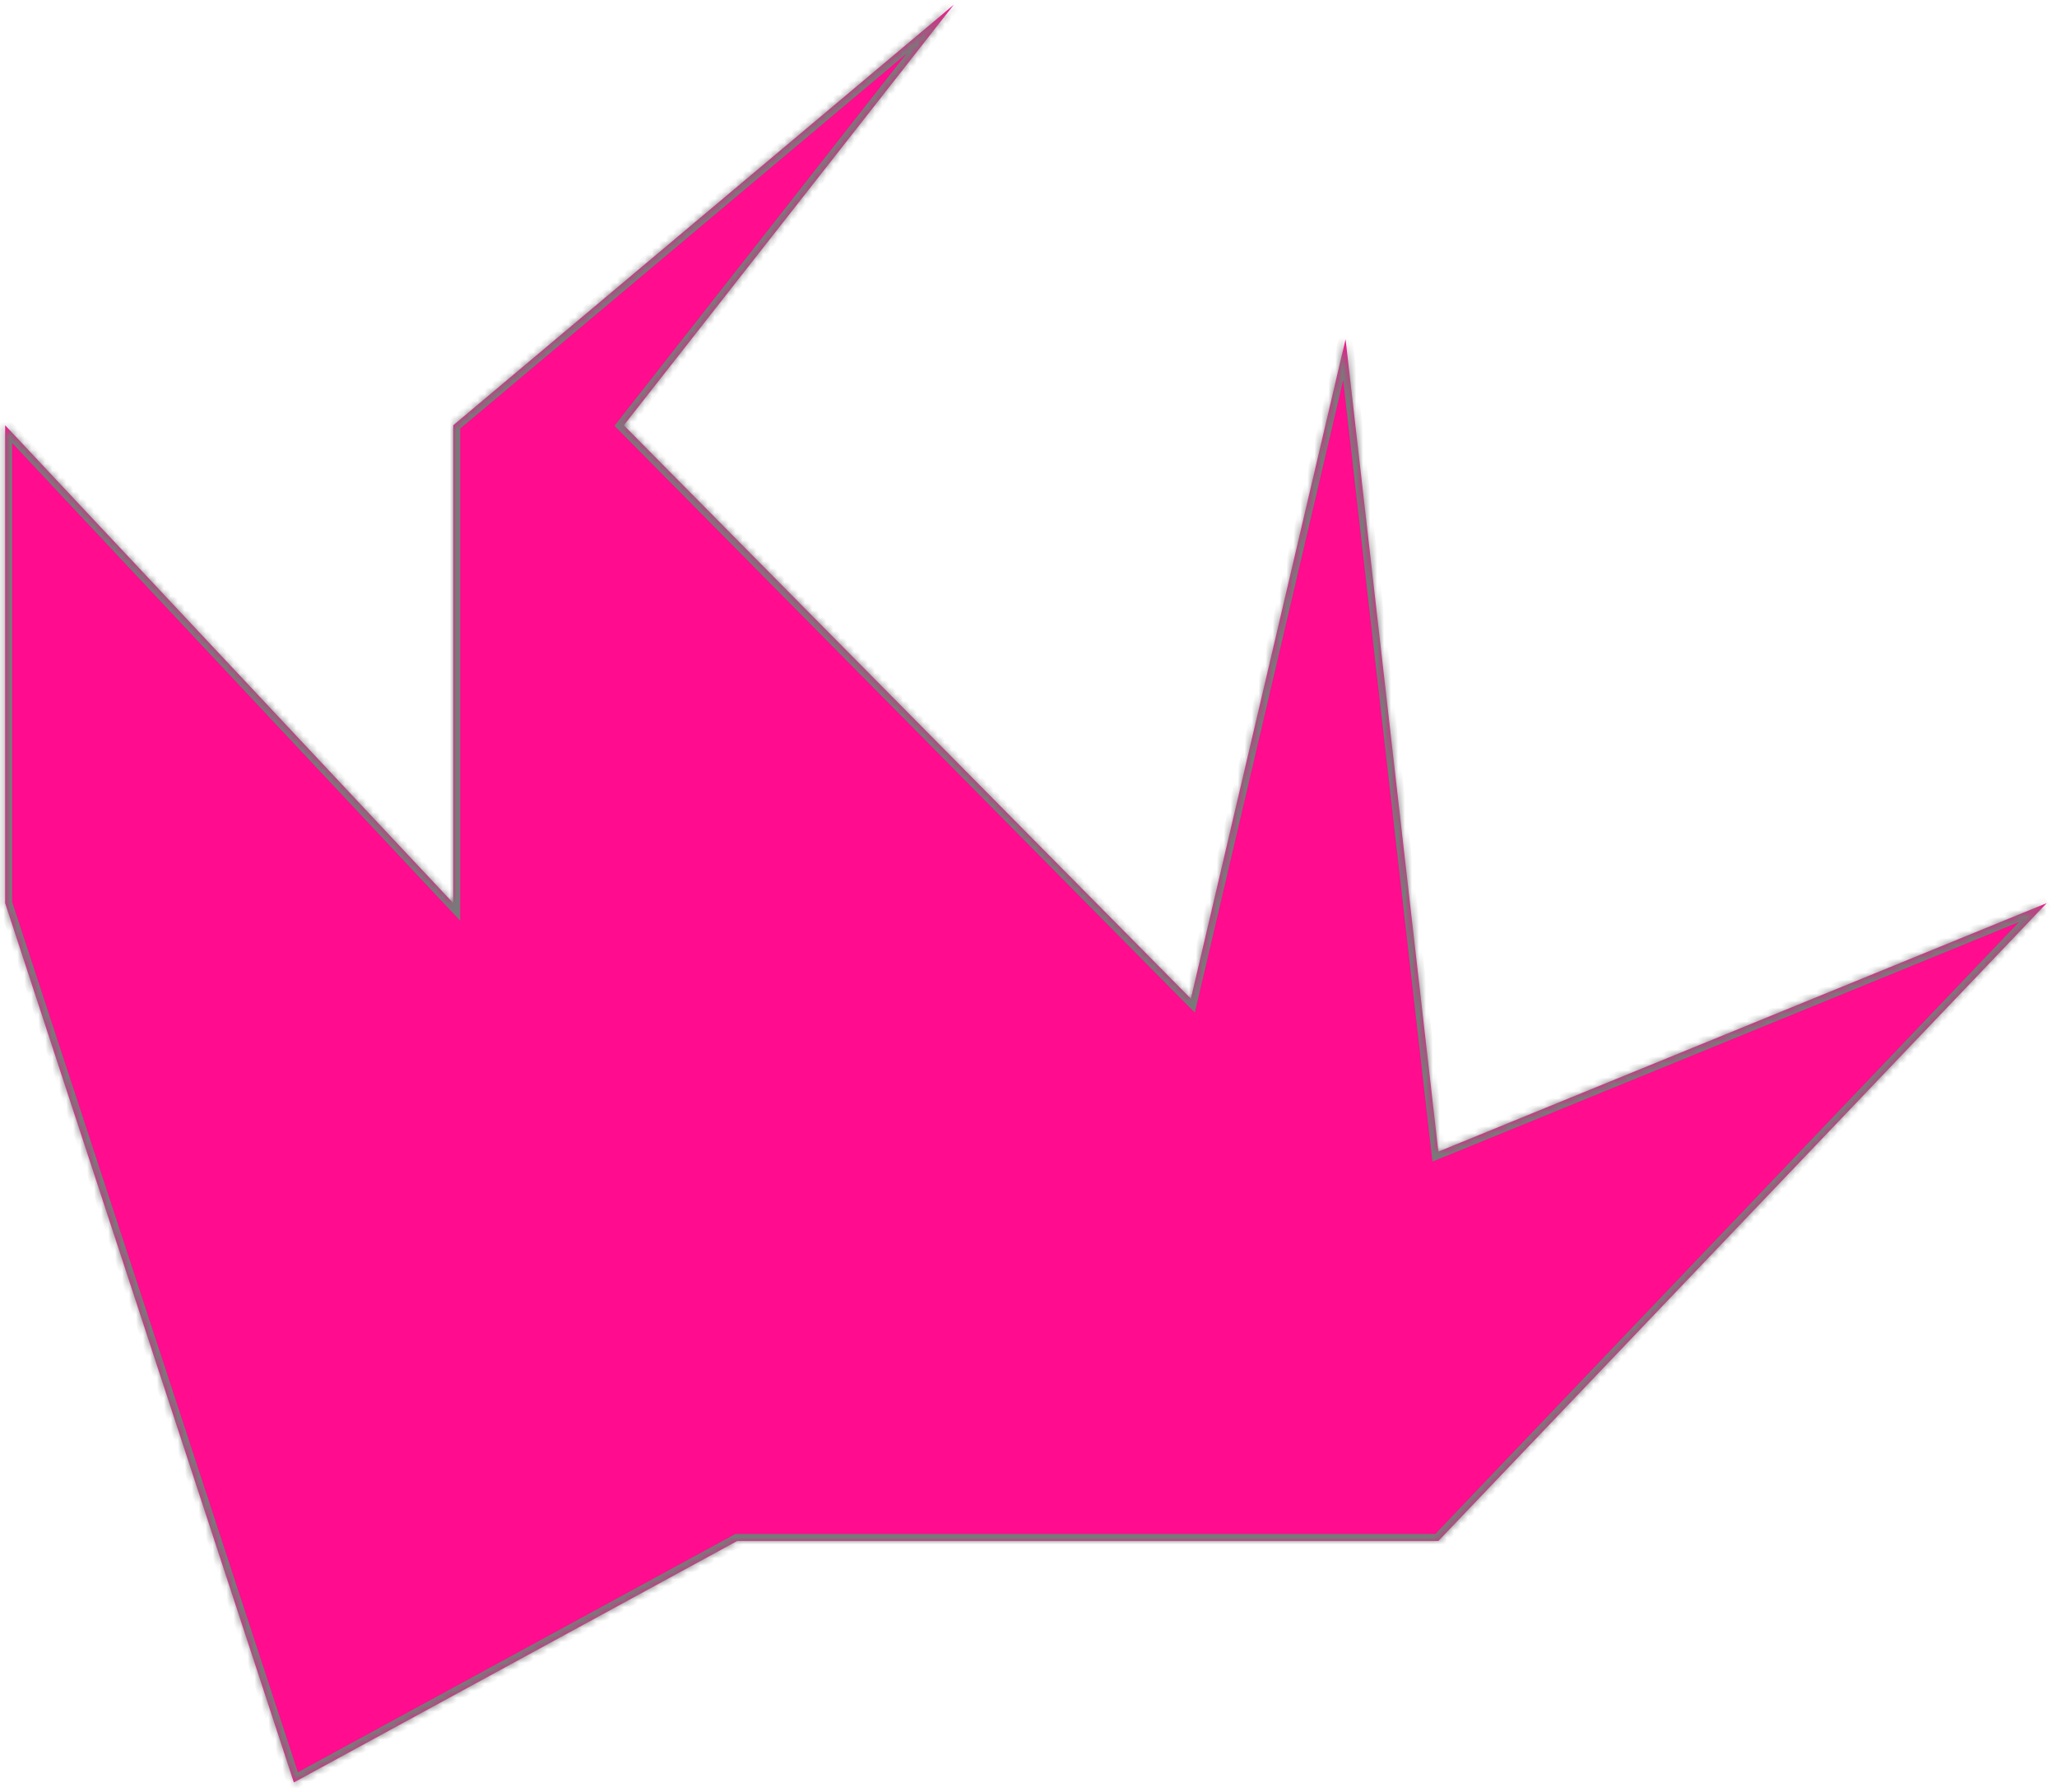 ﻿<?xml version="1.0" encoding="utf-8"?>
<svg version="1.1" xmlns:xlink="http://www.w3.org/1999/xlink" width="295px" height="257px" xmlns="http://www.w3.org/2000/svg">
  <defs>
    <pattern id="BGPattern" patternUnits="userSpaceOnUse" alignment="0 0" imageRepeat="None" />
    <mask fill="white" id="Clip8">
      <path d="M 0.739 60.995  L 0.739 129.528  L 42.143 255.629  L 105.727 221  L 206.278 221  L 293.521 129.528  L 206.278 165.165  L 192.97 48.659  L 170.789 143.235  L 89.461 60.995  L 136.779 0.685  L 65 60.995  L 65 129.528  L 0.739 60.995  Z " fill-rule="evenodd" />
    </mask>
  </defs>
  <g transform="matrix(1 0 0 1 0 -179 )">
    <path d="M 0.739 60.995  L 0.739 129.528  L 42.143 255.629  L 105.727 221  L 206.278 221  L 293.521 129.528  L 206.278 165.165  L 192.97 48.659  L 170.789 143.235  L 89.461 60.995  L 136.779 0.685  L 65 60.995  L 65 129.528  L 0.739 60.995  Z " fill-rule="nonzero" fill="rgba(255, 12, 143, 1)" stroke="none" transform="matrix(1 0 0 1 0 179 )" class="fill" />
    <path d="M 0.739 60.995  L 0.739 129.528  L 42.143 255.629  L 105.727 221  L 206.278 221  L 293.521 129.528  L 206.278 165.165  L 192.97 48.659  L 170.789 143.235  L 89.461 60.995  L 136.779 0.685  L 65 60.995  L 65 129.528  L 0.739 60.995  Z " stroke-width="2" stroke-dasharray="0" stroke="rgba(121, 121, 121, 1)" fill="none" transform="matrix(1 0 0 1 0 179 )" class="stroke" mask="url(#Clip8)" />
  </g>
</svg>